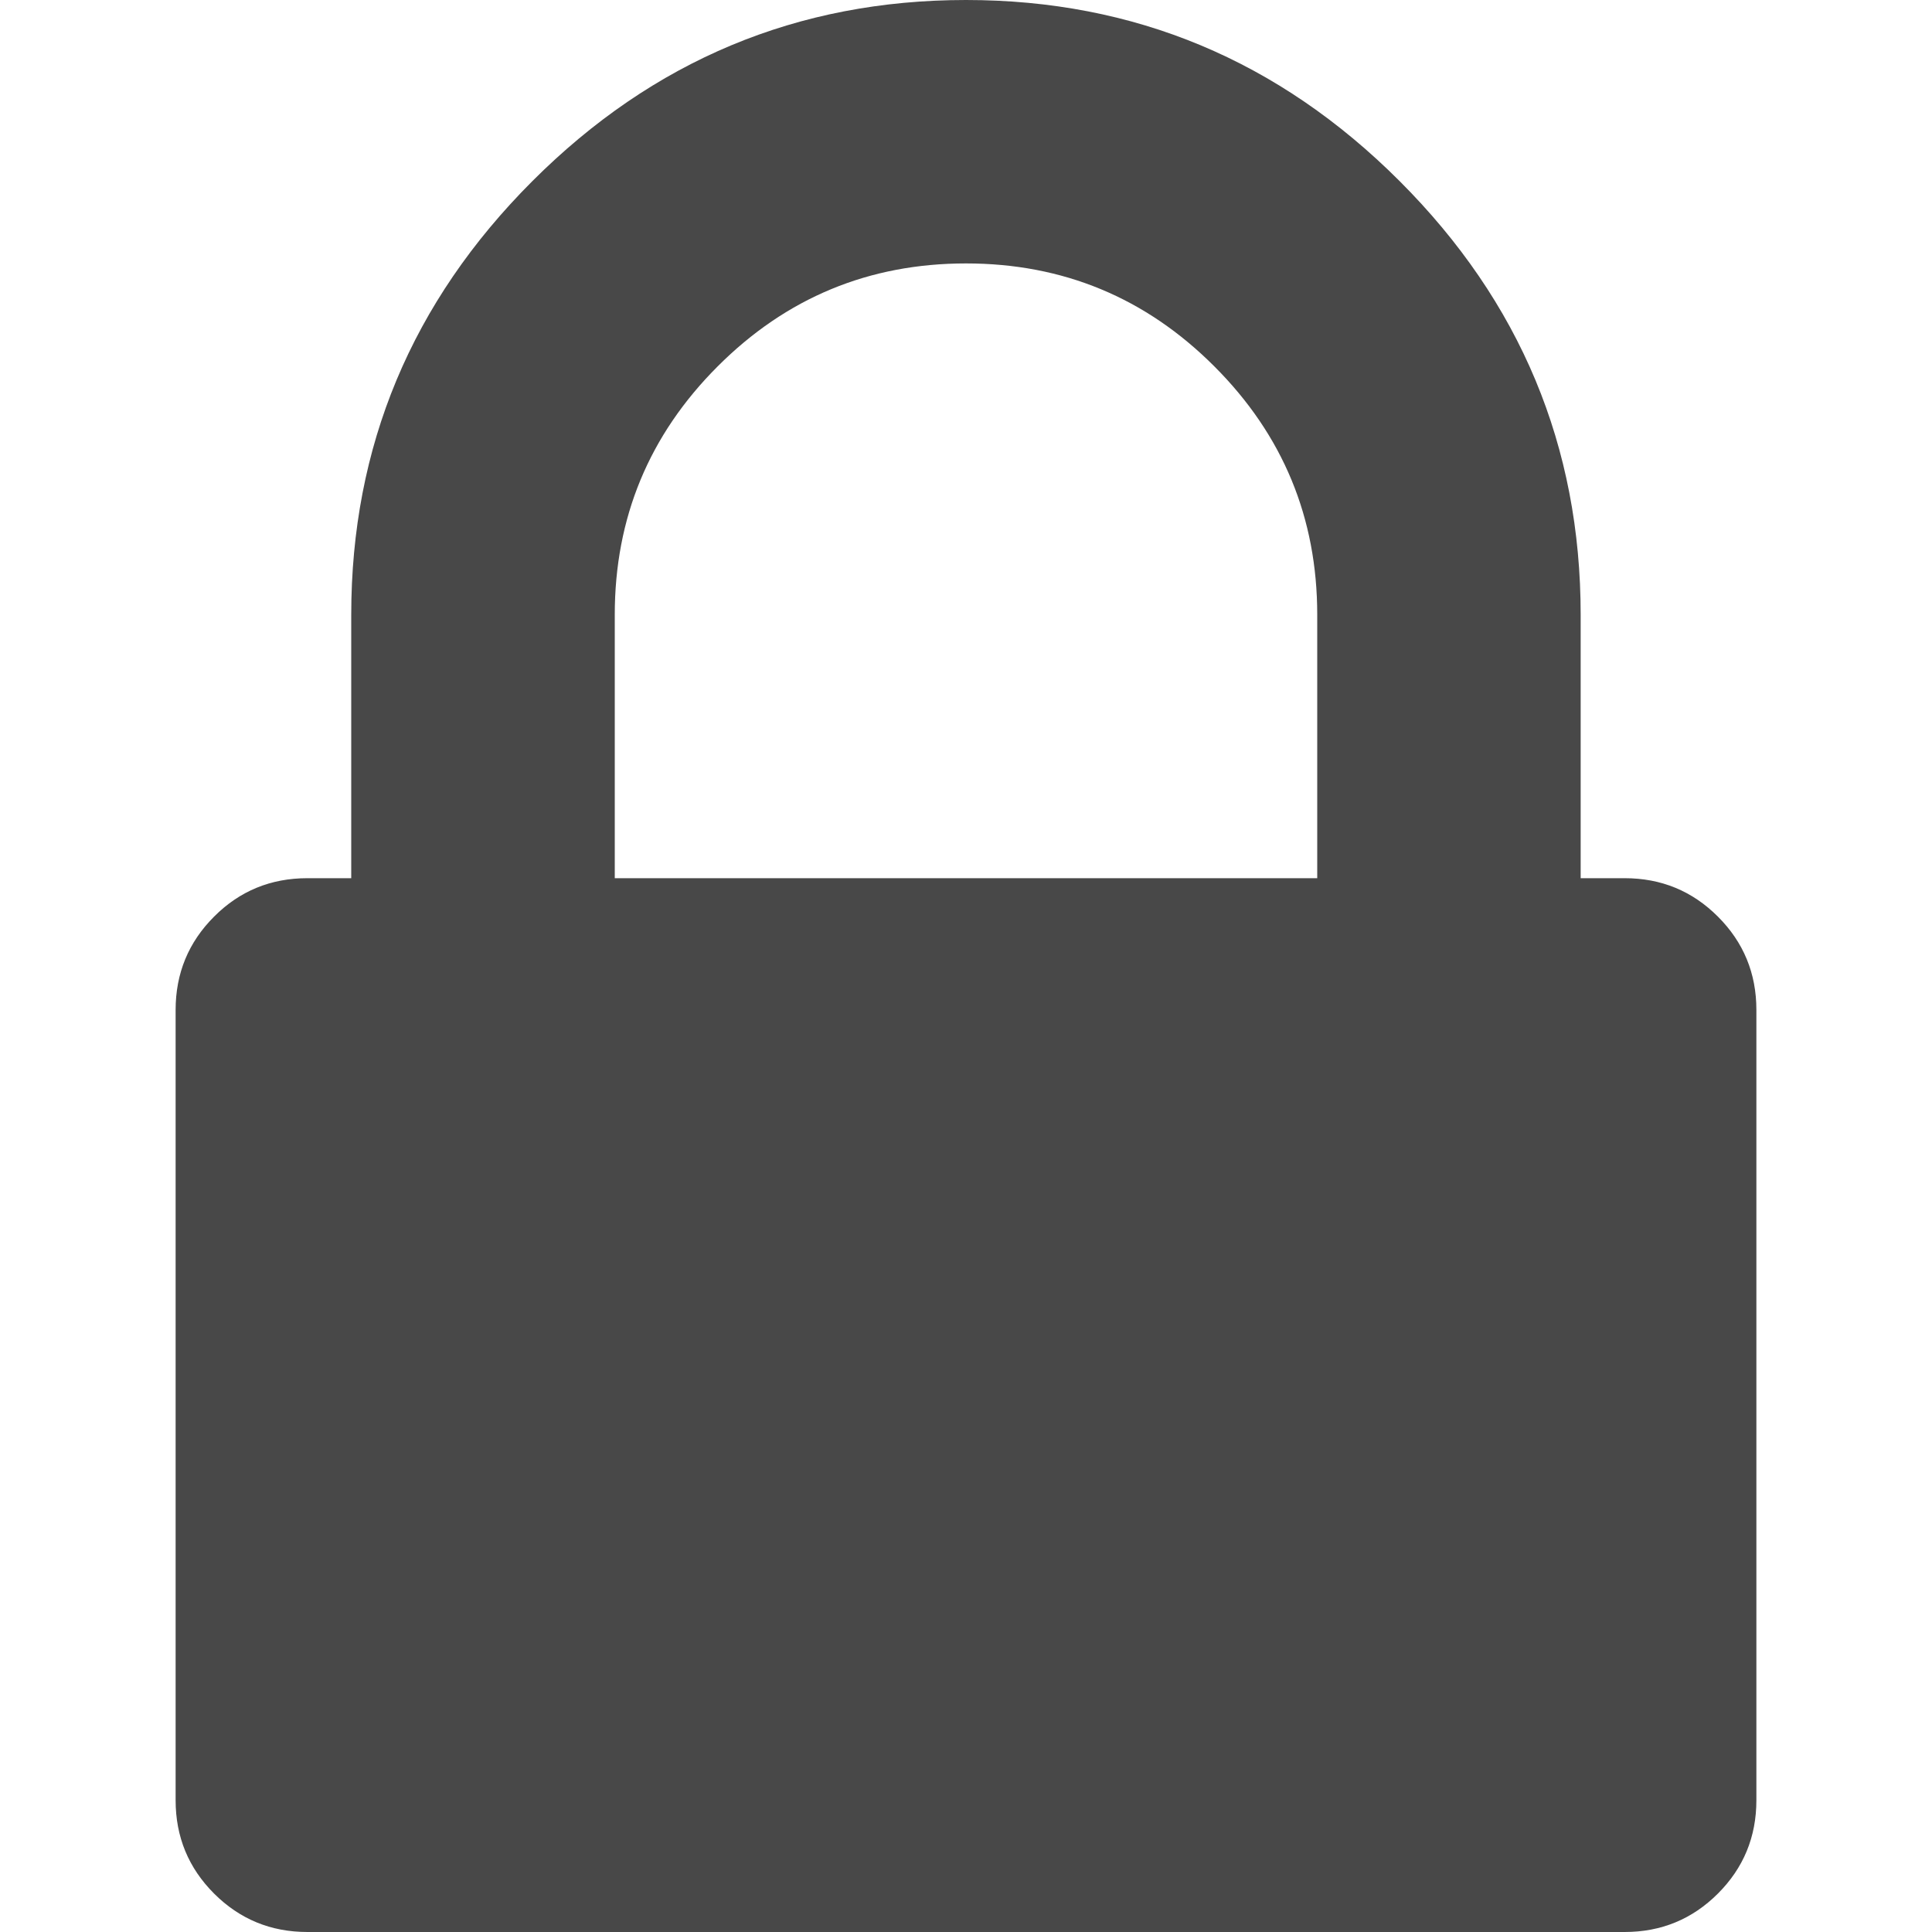 <svg width="20" height="20" viewBox="0 0 20 20" fill="none" xmlns="http://www.w3.org/2000/svg">
<path d="M17.784 9.489C17.518 9.223 17.197 9.091 16.818 9.091H16.363V6.364C16.363 4.621 15.739 3.125 14.489 1.875C13.239 0.625 11.743 0 10 0C8.257 0 6.761 0.625 5.511 1.875C4.261 3.125 3.636 4.621 3.636 6.364V9.091H3.182C2.803 9.091 2.481 9.223 2.216 9.489C1.951 9.754 1.818 10.076 1.818 10.455V18.636C1.818 19.015 1.951 19.337 2.216 19.602C2.481 19.867 2.803 20 3.182 20H16.818C17.197 20 17.519 19.867 17.784 19.602C18.049 19.337 18.182 19.015 18.182 18.636V10.454C18.182 10.076 18.049 9.754 17.784 9.489ZM13.636 9.091H6.364V6.364C6.364 5.36 6.719 4.503 7.429 3.793C8.139 3.082 8.996 2.727 10 2.727C11.004 2.727 11.861 3.082 12.571 3.793C13.281 4.503 13.636 5.36 13.636 6.364V9.091Z" fill="#484848"/>
</svg>
